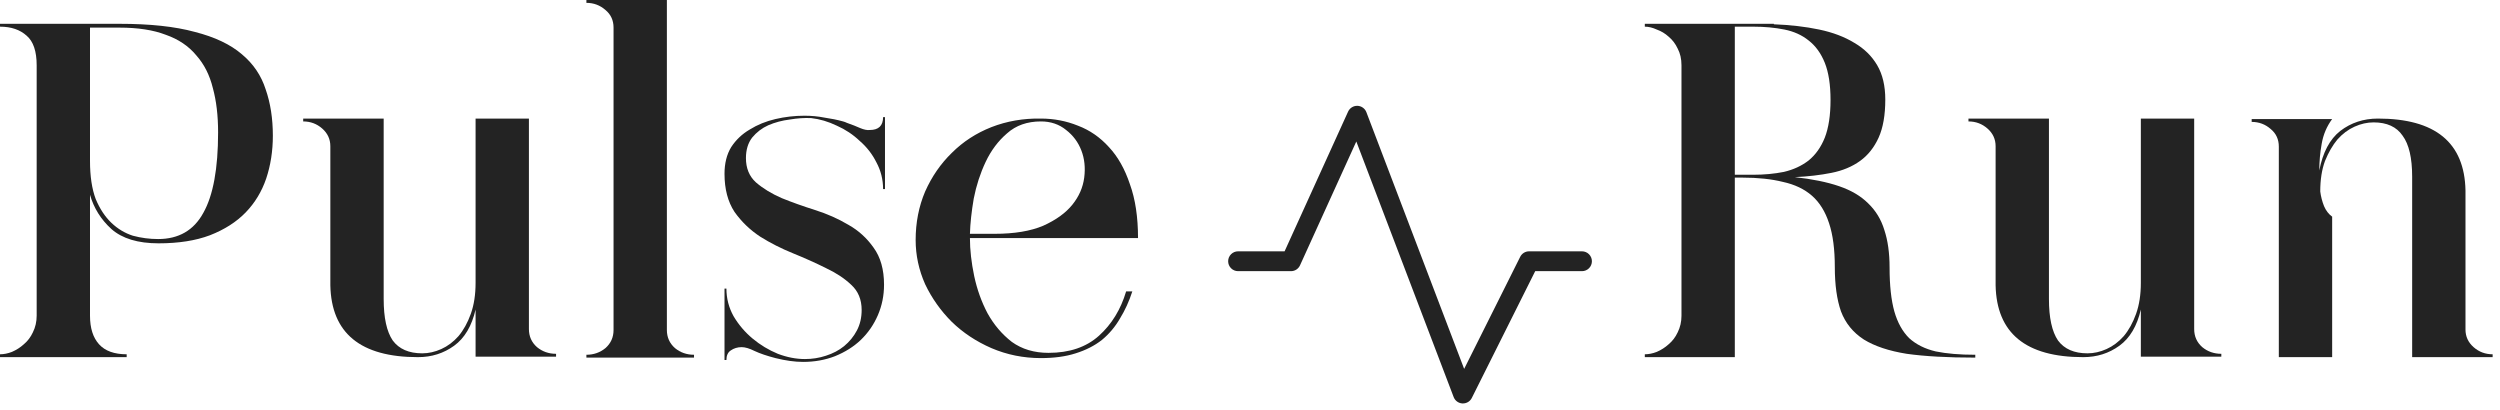 <svg width="189" height="31" viewBox="0 0 189 31" fill="none" xmlns="http://www.w3.org/2000/svg">
<path d="M120.348 19.75C120.348 19.949 120.269 20.14 120.128 20.28C119.988 20.421 119.797 20.5 119.598 20.5H116.062L111.269 30.085C111.207 30.21 111.111 30.315 110.993 30.388C110.874 30.461 110.737 30.5 110.598 30.5H110.561C110.415 30.493 110.275 30.444 110.157 30.358C110.039 30.273 109.949 30.155 109.897 30.019L102.537 10.696L98.281 20.06C98.221 20.191 98.125 20.302 98.004 20.381C97.883 20.459 97.742 20.5 97.598 20.5H93.598C93.399 20.5 93.208 20.421 93.068 20.28C92.927 20.14 92.848 19.949 92.848 19.75C92.848 19.551 92.927 19.36 93.068 19.22C93.208 19.079 93.399 19 93.598 19H97.115L101.915 8.44C101.977 8.305 102.076 8.192 102.202 8.113C102.328 8.035 102.474 7.996 102.622 8C102.769 8.005 102.913 8.053 103.033 8.139C103.154 8.225 103.246 8.344 103.299 8.483L110.69 27.888L114.927 19.415C114.989 19.291 115.085 19.186 115.203 19.112C115.322 19.039 115.459 19 115.598 19H119.598C119.797 19 119.988 19.079 120.128 19.22C120.269 19.36 120.348 19.551 120.348 19.75Z" fill="#232323"/>
<path d="M0 2.016V1.8H9.036C11.34 1.8 13.236 2.004 14.724 2.412C16.236 2.796 17.424 3.36 18.288 4.104C19.152 4.824 19.752 5.712 20.088 6.768C20.448 7.8 20.628 8.964 20.628 10.26C20.628 11.412 20.46 12.492 20.124 13.5C19.788 14.484 19.272 15.336 18.576 16.056C17.88 16.776 16.98 17.352 15.876 17.784C14.796 18.192 13.5 18.396 11.988 18.396C10.428 18.396 9.24 18.036 8.424 17.316C7.632 16.596 7.092 15.732 6.804 14.724V23.868C6.804 24.804 7.032 25.524 7.488 26.028C7.944 26.532 8.64 26.784 9.576 26.784V27H0V26.784C0.288 26.784 0.588 26.724 0.9 26.604C1.236 26.46 1.536 26.268 1.8 26.028C2.088 25.788 2.316 25.488 2.484 25.128C2.676 24.744 2.772 24.324 2.772 23.868V4.932C2.772 3.876 2.52 3.132 2.016 2.7C1.512 2.244 0.84 2.016 0 2.016ZM6.804 2.088V12.168C6.804 13.32 6.948 14.28 7.236 15.048C7.548 15.792 7.944 16.392 8.424 16.848C8.904 17.304 9.444 17.628 10.044 17.82C10.668 17.988 11.304 18.072 11.952 18.072C13.512 18.072 14.652 17.412 15.372 16.092C16.116 14.772 16.488 12.744 16.488 10.008C16.488 8.736 16.356 7.62 16.092 6.66C15.852 5.676 15.432 4.848 14.832 4.176C14.256 3.48 13.488 2.964 12.528 2.628C11.592 2.268 10.428 2.088 9.036 2.088H6.804Z" fill="#232323"/>
<path d="M22.922 8.964H29.006V22.608C29.006 24.024 29.234 25.068 29.69 25.74C30.17 26.388 30.914 26.712 31.922 26.712C32.402 26.712 32.882 26.604 33.362 26.388C33.842 26.172 34.274 25.848 34.658 25.416C35.042 24.96 35.354 24.396 35.594 23.724C35.834 23.052 35.954 22.272 35.954 21.384V8.964H39.986V24.876C39.986 25.428 40.19 25.884 40.598 26.244C41.006 26.58 41.486 26.748 42.038 26.748V26.964H35.954V23.4C35.666 24.648 35.126 25.56 34.334 26.136C33.542 26.712 32.63 27 31.598 27C27.254 27 25.046 25.188 24.974 21.564V11.052C24.974 10.524 24.77 10.08 24.362 9.72C23.954 9.36 23.474 9.18 22.922 9.18V8.964Z" fill="#232323"/>
<path d="M44.332 27.036V26.82C44.884 26.82 45.364 26.652 45.772 26.316C46.18 25.956 46.384 25.5 46.384 24.948V2.088C46.384 1.536 46.18 1.092 45.772 0.756C45.364 0.396 44.884 0.216 44.332 0.216V0H50.416V24.948C50.416 25.5 50.62 25.956 51.028 26.316C51.436 26.652 51.916 26.82 52.468 26.82V27.036H44.332Z" fill="#232323"/>
<path d="M63.737 9.18C63.833 9.204 63.929 9.24 64.025 9.288C64.433 9.432 64.769 9.564 65.033 9.684C65.321 9.804 65.561 9.852 65.753 9.828C66.425 9.828 66.761 9.504 66.761 8.856H66.905V14.292H66.761C66.761 13.572 66.593 12.9 66.257 12.276C65.945 11.652 65.525 11.112 64.997 10.656C64.493 10.176 63.917 9.792 63.269 9.504C62.621 9.192 61.973 9 61.325 8.928C60.821 8.904 60.281 8.94 59.705 9.036C59.129 9.108 58.589 9.252 58.085 9.468C57.605 9.684 57.197 9.996 56.861 10.404C56.549 10.812 56.393 11.328 56.393 11.952C56.393 12.72 56.645 13.332 57.149 13.788C57.677 14.244 58.325 14.64 59.093 14.976C59.861 15.288 60.701 15.588 61.613 15.876C62.525 16.164 63.365 16.536 64.133 16.992C64.901 17.424 65.537 18 66.041 18.72C66.569 19.44 66.833 20.376 66.833 21.528C66.833 22.344 66.677 23.112 66.365 23.832C66.053 24.552 65.621 25.176 65.069 25.704C64.541 26.208 63.893 26.616 63.125 26.928C62.381 27.216 61.577 27.36 60.713 27.36C60.089 27.36 59.393 27.264 58.625 27.072C57.977 26.904 57.449 26.724 57.041 26.532C56.657 26.34 56.333 26.244 56.069 26.244C55.757 26.244 55.481 26.328 55.241 26.496C55.025 26.64 54.917 26.88 54.917 27.216H54.773V21.816H54.917C54.917 22.56 55.097 23.256 55.457 23.904C55.841 24.552 56.321 25.116 56.897 25.596C57.473 26.076 58.109 26.46 58.805 26.748C59.501 27.012 60.185 27.144 60.857 27.144C61.409 27.144 61.937 27.06 62.441 26.892C62.969 26.724 63.425 26.484 63.809 26.172C64.217 25.836 64.541 25.44 64.781 24.984C65.021 24.528 65.141 24.012 65.141 23.436C65.141 22.644 64.877 22.008 64.349 21.528C63.845 21.048 63.209 20.628 62.441 20.268C61.673 19.884 60.845 19.512 59.957 19.152C59.069 18.792 58.241 18.372 57.473 17.892C56.705 17.388 56.057 16.764 55.529 16.02C55.025 15.252 54.773 14.292 54.773 13.14C54.773 12.348 54.941 11.676 55.277 11.124C55.637 10.572 56.105 10.128 56.681 9.792C57.257 9.432 57.905 9.168 58.625 9C59.345 8.832 60.077 8.748 60.821 8.748C61.349 8.748 61.853 8.796 62.333 8.892C62.837 8.964 63.305 9.06 63.737 9.18Z" fill="#232323"/>
<path d="M78.691 8.964C79.675 8.964 80.611 9.144 81.499 9.504C82.387 9.84 83.167 10.38 83.839 11.124C84.511 11.844 85.039 12.78 85.423 13.932C85.831 15.06 86.035 16.416 86.035 18H73.327C73.327 18.888 73.435 19.848 73.651 20.88C73.867 21.888 74.203 22.824 74.659 23.688C75.139 24.552 75.751 25.272 76.495 25.848C77.263 26.4 78.187 26.676 79.267 26.676C80.851 26.676 82.123 26.244 83.083 25.38C84.043 24.516 84.727 23.4 85.135 22.032H85.603C85.363 22.776 85.051 23.46 84.667 24.084C84.307 24.708 83.851 25.248 83.299 25.704C82.747 26.136 82.087 26.472 81.319 26.712C80.575 26.952 79.699 27.072 78.691 27.072C77.371 27.072 76.123 26.82 74.947 26.316C73.795 25.812 72.799 25.152 71.959 24.336C71.119 23.496 70.447 22.548 69.943 21.492C69.463 20.412 69.223 19.296 69.223 18.144C69.223 16.824 69.463 15.6 69.943 14.472C70.447 13.344 71.119 12.372 71.959 11.556C72.799 10.716 73.795 10.068 74.947 9.612C76.123 9.156 77.371 8.94 78.691 8.964ZM75.199 17.676C76.687 17.676 77.911 17.472 78.871 17.064C79.831 16.632 80.563 16.104 81.067 15.48C81.571 14.856 81.871 14.172 81.967 13.428C82.063 12.684 81.991 12 81.751 11.376C81.511 10.752 81.127 10.236 80.599 9.828C80.071 9.396 79.435 9.18 78.691 9.18C77.659 9.18 76.807 9.48 76.135 10.08C75.463 10.656 74.923 11.376 74.515 12.24C74.107 13.104 73.807 14.028 73.615 15.012C73.447 15.996 73.351 16.884 73.327 17.676H75.199Z" fill="#232323"/>
<path d="M124.348 1.8H134.104V1.836C135.352 1.884 136.492 2.016 137.524 2.232C138.556 2.448 139.444 2.784 140.188 3.24C140.932 3.672 141.508 4.236 141.916 4.932C142.324 5.628 142.528 6.492 142.528 7.524C142.528 8.7 142.36 9.66 142.024 10.404C141.688 11.148 141.22 11.736 140.62 12.168C140.02 12.6 139.3 12.9 138.46 13.068C137.62 13.236 136.696 13.344 135.688 13.392C137.008 13.536 138.124 13.764 139.036 14.076C139.948 14.388 140.68 14.82 141.232 15.372C141.808 15.924 142.216 16.596 142.456 17.388C142.72 18.18 142.852 19.128 142.852 20.232C142.852 21.576 142.972 22.68 143.212 23.544C143.452 24.384 143.824 25.056 144.328 25.56C144.856 26.04 145.528 26.376 146.344 26.568C147.16 26.736 148.156 26.82 149.332 26.82V27.036C147.244 27.036 145.516 26.94 144.148 26.748C142.804 26.532 141.724 26.172 140.908 25.668C140.092 25.14 139.516 24.432 139.18 23.544C138.868 22.656 138.712 21.54 138.712 20.196C138.712 18.852 138.568 17.748 138.28 16.884C137.992 15.996 137.56 15.3 136.984 14.796C136.408 14.292 135.676 13.944 134.788 13.752C133.924 13.536 132.904 13.428 131.728 13.428H131.152V27H124.348V26.784C124.636 26.784 124.936 26.724 125.248 26.604C125.584 26.46 125.884 26.268 126.148 26.028C126.436 25.788 126.664 25.488 126.832 25.128C127.024 24.744 127.12 24.324 127.12 23.868V4.932C127.12 4.452 127.024 4.032 126.832 3.672C126.664 3.312 126.436 3.012 126.148 2.772C125.884 2.532 125.584 2.352 125.248 2.232C124.936 2.088 124.636 2.016 124.348 2.016V1.8ZM131.152 13.212H132.52C133.36 13.212 134.14 13.14 134.86 12.996C135.58 12.828 136.204 12.54 136.732 12.132C137.26 11.7 137.668 11.124 137.956 10.404C138.244 9.66 138.388 8.712 138.388 7.56C138.388 6.408 138.244 5.472 137.956 4.752C137.668 4.032 137.26 3.468 136.732 3.06C136.228 2.652 135.616 2.376 134.896 2.232C134.176 2.088 133.396 2.016 132.556 2.016H131.152V13.212Z" fill="#232323"/>
<path d="M148.816 8.964H154.9V22.608C154.9 24.024 155.128 25.068 155.584 25.74C156.064 26.388 156.808 26.712 157.816 26.712C158.296 26.712 158.776 26.604 159.256 26.388C159.736 26.172 160.168 25.848 160.552 25.416C160.936 24.96 161.248 24.396 161.488 23.724C161.728 23.052 161.848 22.272 161.848 21.384V8.964H165.88V24.876C165.88 25.428 166.084 25.884 166.492 26.244C166.9 26.58 167.38 26.748 167.932 26.748V26.964H161.848V23.4C161.56 24.648 161.02 25.56 160.228 26.136C159.436 26.712 158.524 27 157.492 27C153.148 27 150.94 25.188 150.868 21.564V11.052C150.868 10.524 150.664 10.08 150.256 9.72C149.848 9.36 149.368 9.18 148.816 9.18V8.964Z" fill="#232323"/>
<path d="M170.227 9H176.311C175.903 9.552 175.639 10.176 175.519 10.872C175.399 11.544 175.339 12.216 175.339 12.888C175.603 11.52 176.131 10.524 176.923 9.9C177.739 9.276 178.687 8.964 179.767 8.964C184.111 8.964 186.319 10.776 186.391 14.4V24.912C186.391 25.44 186.595 25.884 187.003 26.244C187.411 26.604 187.891 26.784 188.443 26.784V27H182.359V13.356C182.359 11.94 182.119 10.908 181.639 10.26C181.183 9.588 180.451 9.252 179.443 9.252C178.963 9.252 178.483 9.36 178.003 9.576C177.523 9.792 177.091 10.116 176.707 10.548C176.347 10.98 176.035 11.52 175.771 12.168C175.531 12.816 175.411 13.584 175.411 14.472C175.459 14.856 175.555 15.228 175.699 15.588C175.843 15.924 176.047 16.188 176.311 16.38V27H172.279V11.088C172.279 10.536 172.075 10.092 171.667 9.756C171.259 9.396 170.779 9.216 170.227 9.216V9Z" fill="#232323"/>
</svg>
